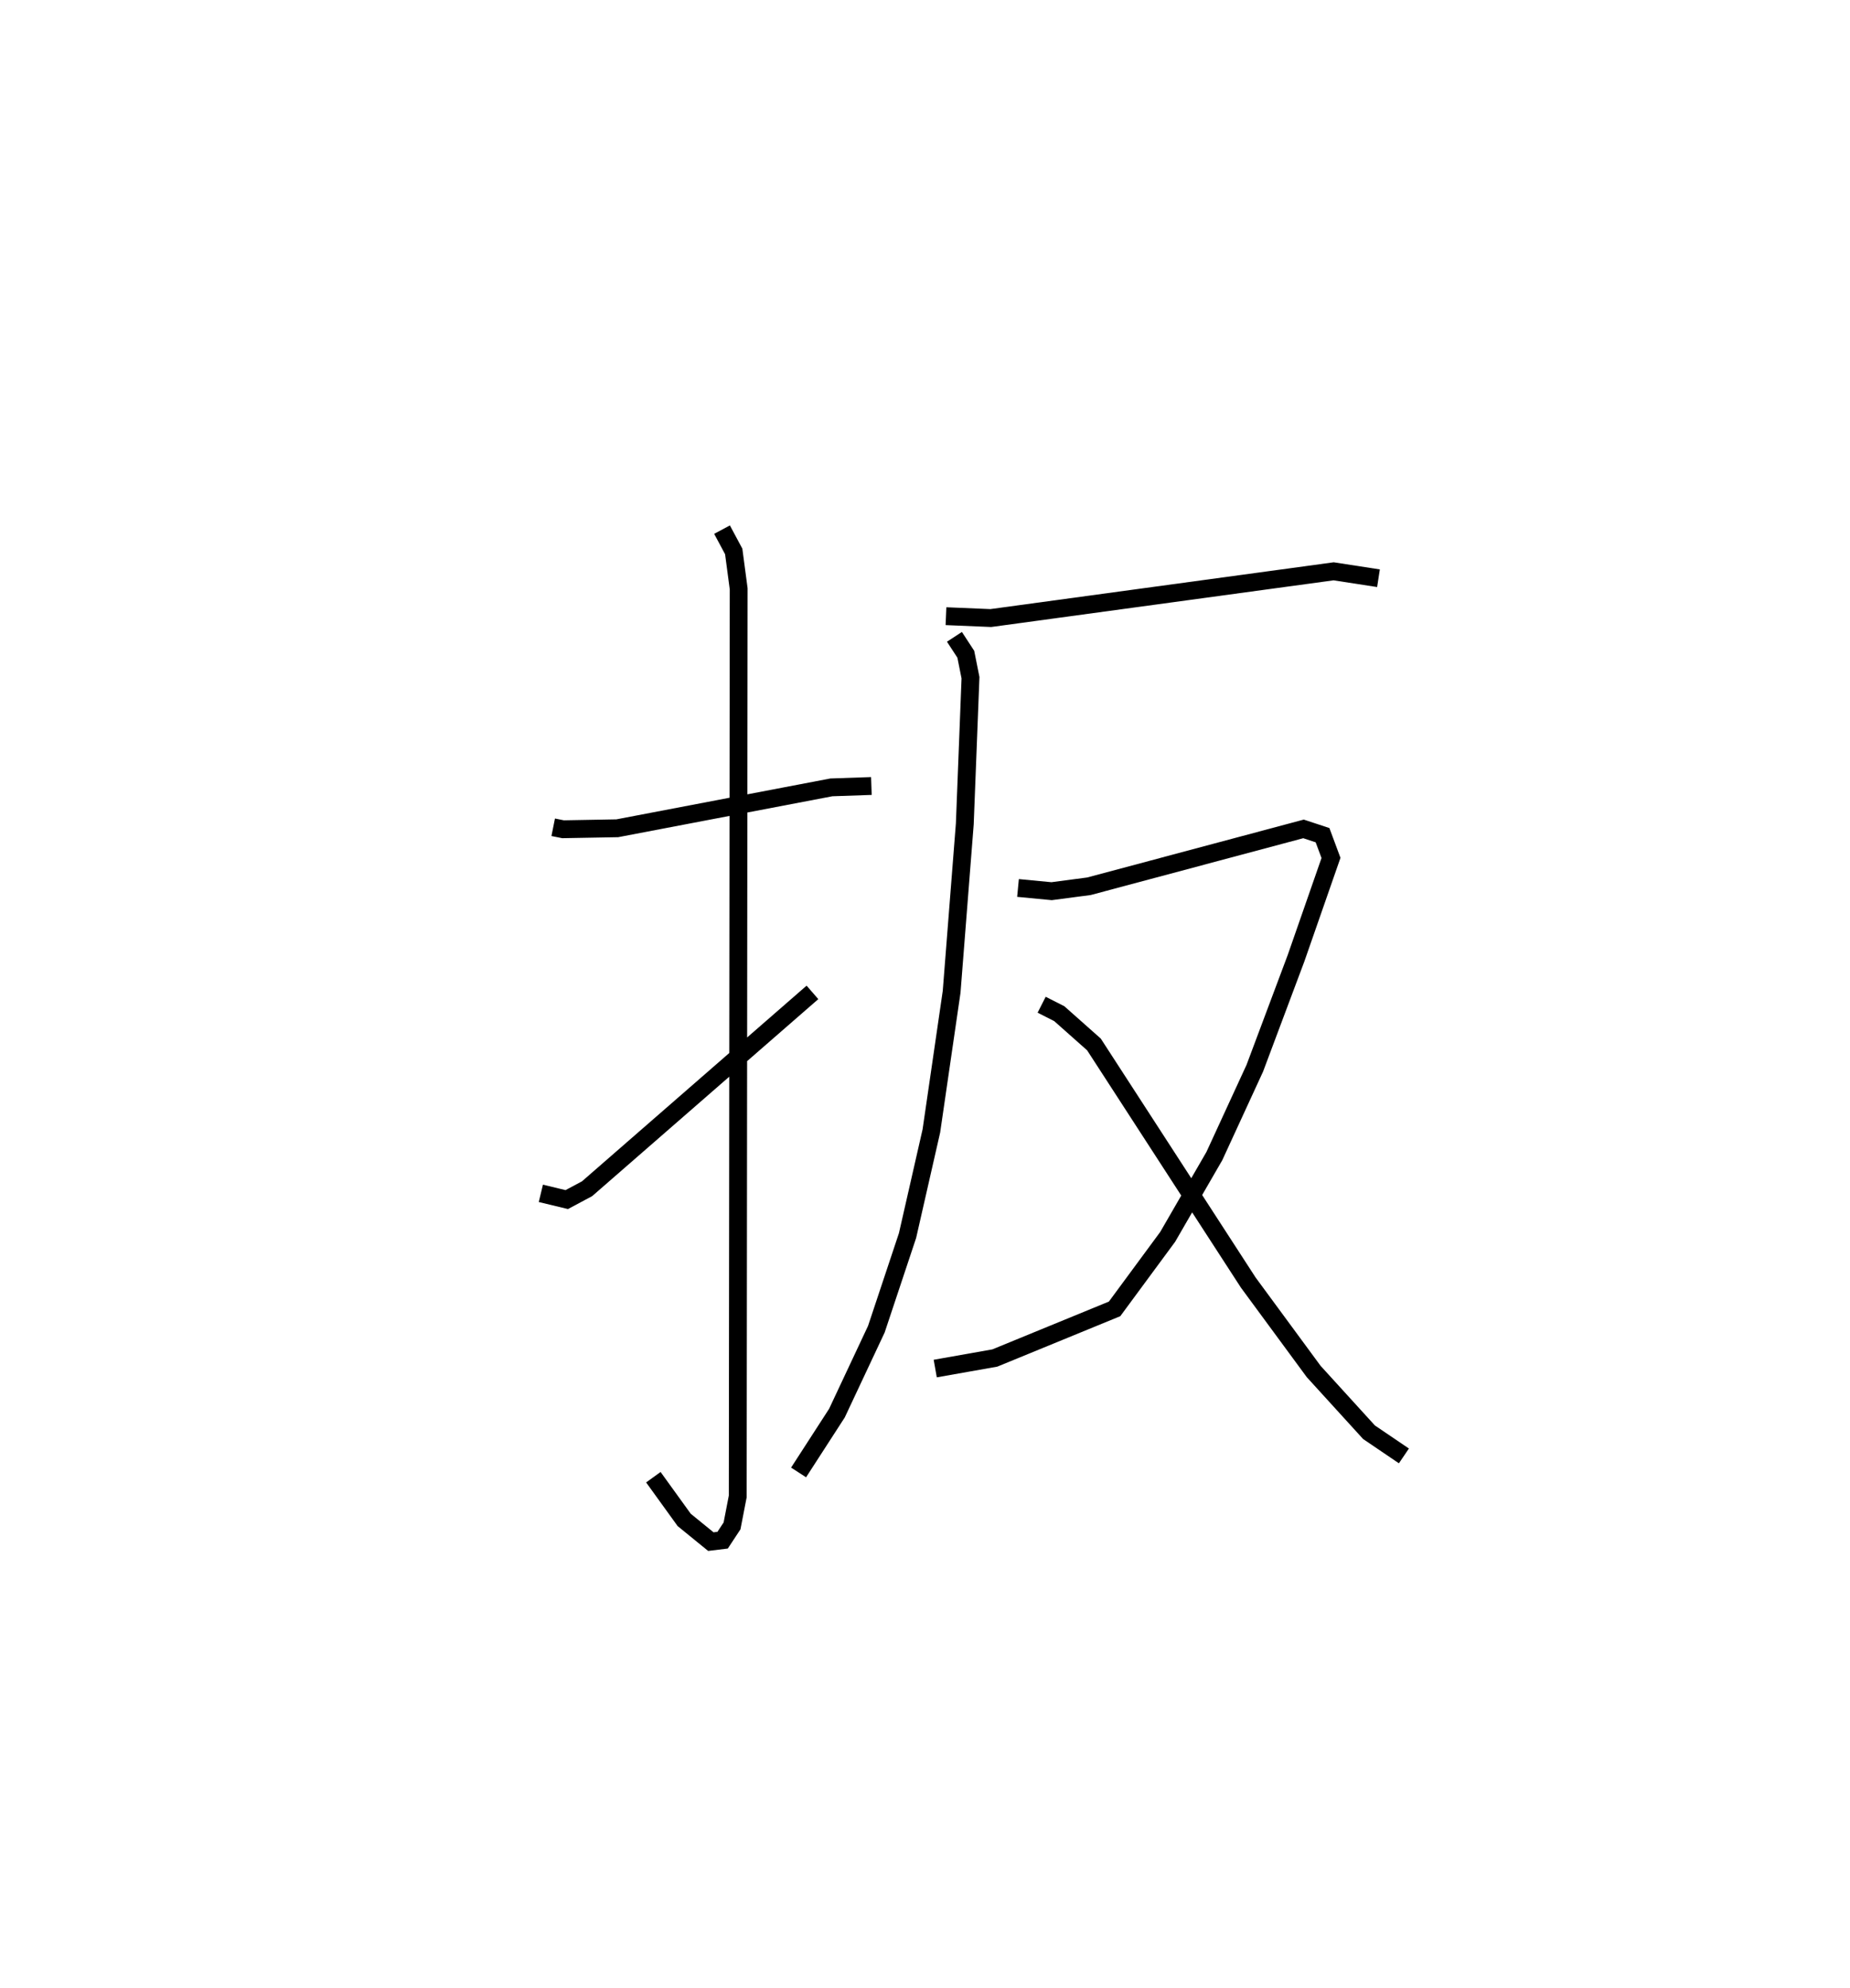 <?xml version="1.0" encoding="utf-8" ?>
<svg baseProfile="full" height="111.357" version="1.1" width="103.688" xmlns="http://www.w3.org/2000/svg" xmlns:ev="http://www.w3.org/2001/xml-events" xmlns:xlink="http://www.w3.org/1999/xlink"><defs /><rect fill="white" height="111.357" width="103.688" x="0" y="0" /><path d="M25,25 m0.0,0.0 m6.006,21.341 l0.552,0.111 3.038,-0.055 l12,-2.291 2.243,-0.077 m-8.371,-14.361 l0.655,1.222 0.278,2.093 l-0.052,50.84 -0.32,1.652 l-0.528,0.801 -0.66,0.08 l-1.495,-1.217 -1.727,-2.391 m-6.305,-15.901 l1.452,0.35 1.14,-0.61 l12.63,-10.997 m7.484,-21.074 l2.512,0.105 19.215,-2.618 l2.514,0.387 m-23.767,3.283 l0.637,0.975 0.263,1.314 l-0.319,8.189 -0.738,9.406 l-1.135,7.791 -1.336,5.862 l-1.748,5.246 -2.21,4.703 l-2.149,3.322 m12.298,-32.74 l1.884,0.18 2.096,-0.277 l12.022,-3.212 1.066,0.352 l0.474,1.274 -1.959,5.618 l-2.311,6.162 -2.267,4.921 l-2.615,4.524 -2.977,4.036 l-6.712,2.752 -3.34,0.591 m5.964,-20.381 l0.989,0.502 1.943,1.724 l8.648,13.337 3.666,4.981 l3.101,3.403 1.957,1.327 " fill="none" stroke="black" stroke-width="1" /></svg>